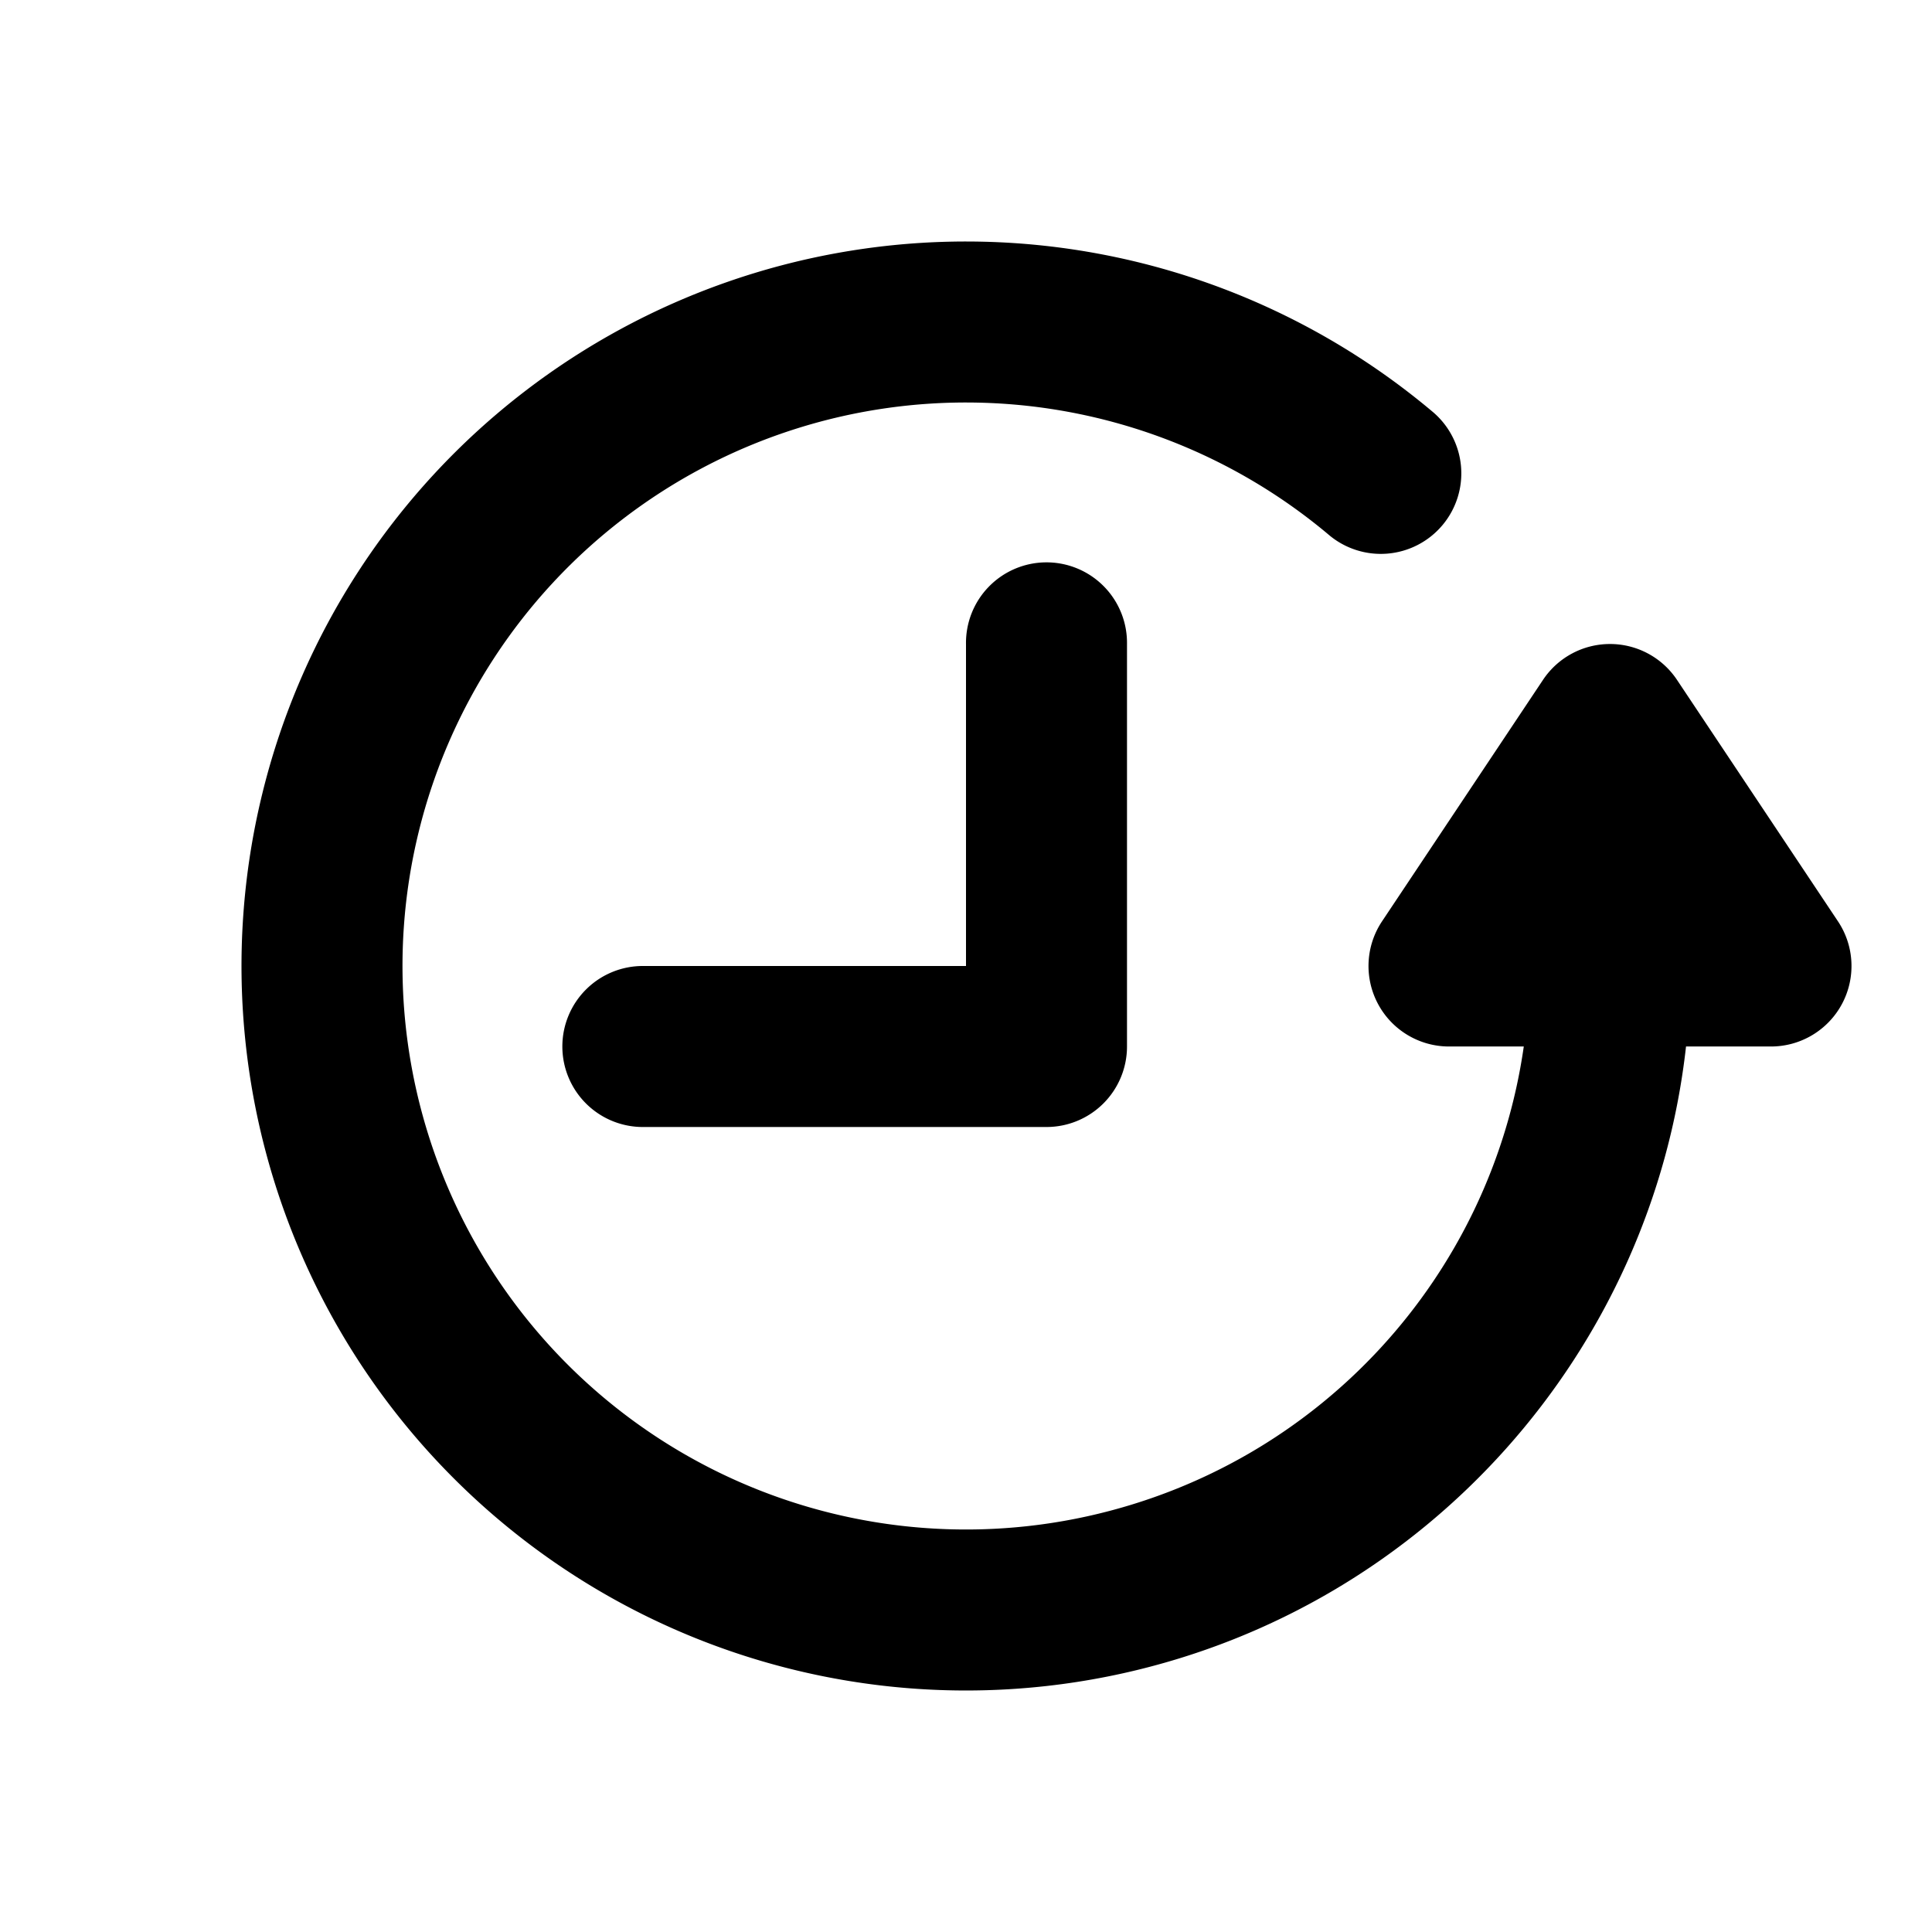 <?xml version="1.0" encoding="UTF-8" standalone="no"?>
<!-- Created with Inkscape (http://www.inkscape.org/) -->

<svg
   xmlns:dc="http://purl.org/dc/elements/1.1/"
   xmlns:cc="http://creativecommons.org/ns#"
   xmlns:rdf="http://www.w3.org/1999/02/22-rdf-syntax-ns#"
   xmlns:svg="http://www.w3.org/2000/svg"
   xmlns="http://www.w3.org/2000/svg"
   xmlns:sodipodi="http://sodipodi.sourceforge.net/DTD/sodipodi-0.dtd"
   xmlns:inkscape="http://www.inkscape.org/namespaces/inkscape"
   width="2400"
   height="2400"
   viewBox="0 0 2400 2400"
   version="1.1"
   id="svg8"
   inkscape:version="0.92.2 2405546, 2018-03-11"
   sodipodi:docname="counter-clockwise.svg">
  <defs
     id="defs2" />
  <sodipodi:namedview
     id="base"
     pagecolor="#ffffff"
     bordercolor="#000000"
     borderopacity="1"
     inkscape:pageopacity="0.0"
     inkscape:pageshadow="2"
     inkscape:zoom="0.22627417"
     inkscape:cx="871.58779"
     inkscape:cy="1064.3349"
     inkscape:document-units="px"
     inkscape:current-layer="layer2"
     showgrid="true"
     units="px"
     inkscape:pagecheckerboard="false"
     inkscape:showpageshadow="false"
     showborder="true"
     inkscape:window-width="1920"
     inkscape:window-height="1022"
     inkscape:window-x="0"
     inkscape:window-y="0"
     inkscape:window-maximized="1"
     inkscape:snap-bbox="true"
     inkscape:bbox-nodes="true"
     showguides="false">
    <inkscape:grid
       type="xygrid"
       id="grid4518"
       dotted="false"
       spacingx="100"
       spacingy="100"
       originx="1200"
       originy="1200"
       empspacing="4"
       color="#ff7900"
       opacity="0.125"
       empcolor="#ff7900"
       empopacity="0.251" />
  </sodipodi:namedview>
  <g
     inkscape:groupmode="layer"
     id="layer2"
     inkscape:label="Icon">
    <path
       style="color:#000000;font-style:normal;font-variant:normal;font-weight:normal;font-stretch:normal;font-size:medium;line-height:normal;font-family:sans-serif;font-variant-ligatures:normal;font-variant-position:normal;font-variant-caps:normal;font-variant-numeric:normal;font-variant-alternates:normal;font-feature-settings:normal;text-indent:0;text-align:start;text-decoration:none;text-decoration-line:none;text-decoration-style:solid;text-decoration-color:#000000;letter-spacing:normal;word-spacing:normal;text-transform:none;writing-mode:lr-tb;direction:ltr;text-orientation:mixed;dominant-baseline:auto;baseline-shift:baseline;text-anchor:start;white-space:normal;shape-padding:0;clip-rule:nonzero;display:inline;overflow:visible;visibility:visible;opacity:1;isolation:auto;mix-blend-mode:normal;color-interpolation:sRGB;color-interpolation-filters:linearRGB;solid-color:#000000;solid-opacity:1;vector-effect:none;fill:#000000;fill-opacity:1;fill-rule:nonzero;stroke:none;stroke-width:200;stroke-linecap:round;stroke-linejoin:round;stroke-miterlimit:4;stroke-dasharray:none;stroke-dashoffset:0;stroke-opacity:1;paint-order:stroke fill markers;color-rendering:auto;image-rendering:auto;shape-rendering:auto;text-rendering:auto;enable-background:accumulate"
       d="M 1200.449 300 C 1194.06 299.997 1187.677 300.061 1181.299 300.193 C 989.969 304.169 804.463 369.08 652.115 485.98 C 489.611 610.674 374.479 787.12 325.793 986.082 C 277.107 1185.044 297.756 1394.715 384.322 1580.355 C 470.888 1765.996 618.231 1916.589 801.939 2007.184 C 985.648 2097.778 1194.818 2123 1394.795 2078.666 C 1773.309 1994.752 2052.219 1678.251 2094.438 1299.998 L 2200 1299.998 C 2236.876 1299.991 2270.756 1279.692 2288.156 1247.18 C 2305.557 1214.667 2303.654 1175.216 2283.205 1144.529 L 2083.205 844.529 C 2064.655 816.714 2033.433 800.008 2000 800.008 C 1966.567 800.008 1935.344 816.714 1916.795 844.529 L 1716.795 1144.529 C 1696.346 1175.216 1694.443 1214.667 1711.844 1247.18 C 1729.244 1279.692 1763.124 1299.988 1800 1299.998 L 1892.895 1299.998 C 1852.122 1584.943 1639.43 1819.575 1351.508 1883.406 C 1195.939 1917.895 1033.312 1898.288 890.398 1827.811 C 747.485 1757.333 632.927 1640.249 565.584 1495.832 C 498.241 1351.415 482.186 1188.399 520.061 1033.619 C 557.935 878.839 647.449 741.654 773.867 644.65 C 900.285 547.646 1055.961 496.69 1215.27 500.166 C 1374.578 503.642 1527.885 561.342 1649.951 663.768 A 100.01 100.01 0 1 0 1778.51 510.559 C 1621.599 378.895 1424.416 304.681 1219.633 300.213 C 1213.233 300.073 1206.838 300.003 1200.449 300 z "
       id="path4562" />
    <path
       style="color:#000000;font-style:normal;font-variant:normal;font-weight:normal;font-stretch:normal;font-size:medium;line-height:normal;font-family:sans-serif;font-variant-ligatures:normal;font-variant-position:normal;font-variant-caps:normal;font-variant-numeric:normal;font-variant-alternates:normal;font-feature-settings:normal;text-indent:0;text-align:start;text-decoration:none;text-decoration-line:none;text-decoration-style:solid;text-decoration-color:#000000;letter-spacing:normal;word-spacing:normal;text-transform:none;writing-mode:lr-tb;direction:ltr;text-orientation:mixed;dominant-baseline:auto;baseline-shift:baseline;text-anchor:start;white-space:normal;shape-padding:0;clip-rule:nonzero;display:inline;overflow:visible;visibility:visible;opacity:1;isolation:auto;mix-blend-mode:normal;color-interpolation:sRGB;color-interpolation-filters:linearRGB;solid-color:#000000;solid-opacity:1;vector-effect:none;fill:#000000;fill-opacity:1;fill-rule:nonzero;stroke:none;stroke-width:200;stroke-linecap:round;stroke-linejoin:round;stroke-miterlimit:4;stroke-dasharray:none;stroke-dashoffset:0;stroke-opacity:1;paint-order:stroke fill markers;color-rendering:auto;image-rendering:auto;shape-rendering:auto;text-rendering:auto;enable-background:accumulate"
       d="M 1298.494,698.588 A 100.01,100.01 0 0 0 1200,800 v 400 H 800 a 100.01,100.01 0 1 0 0,200 h 500 a 100.01,100.01 0 0 0 100,-100 V 800 A 100.01,100.01 0 0 0 1298.494,698.588 Z"
       id="path4564"
       inkscape:connector-curvature="0" />
  </g>
</svg>
